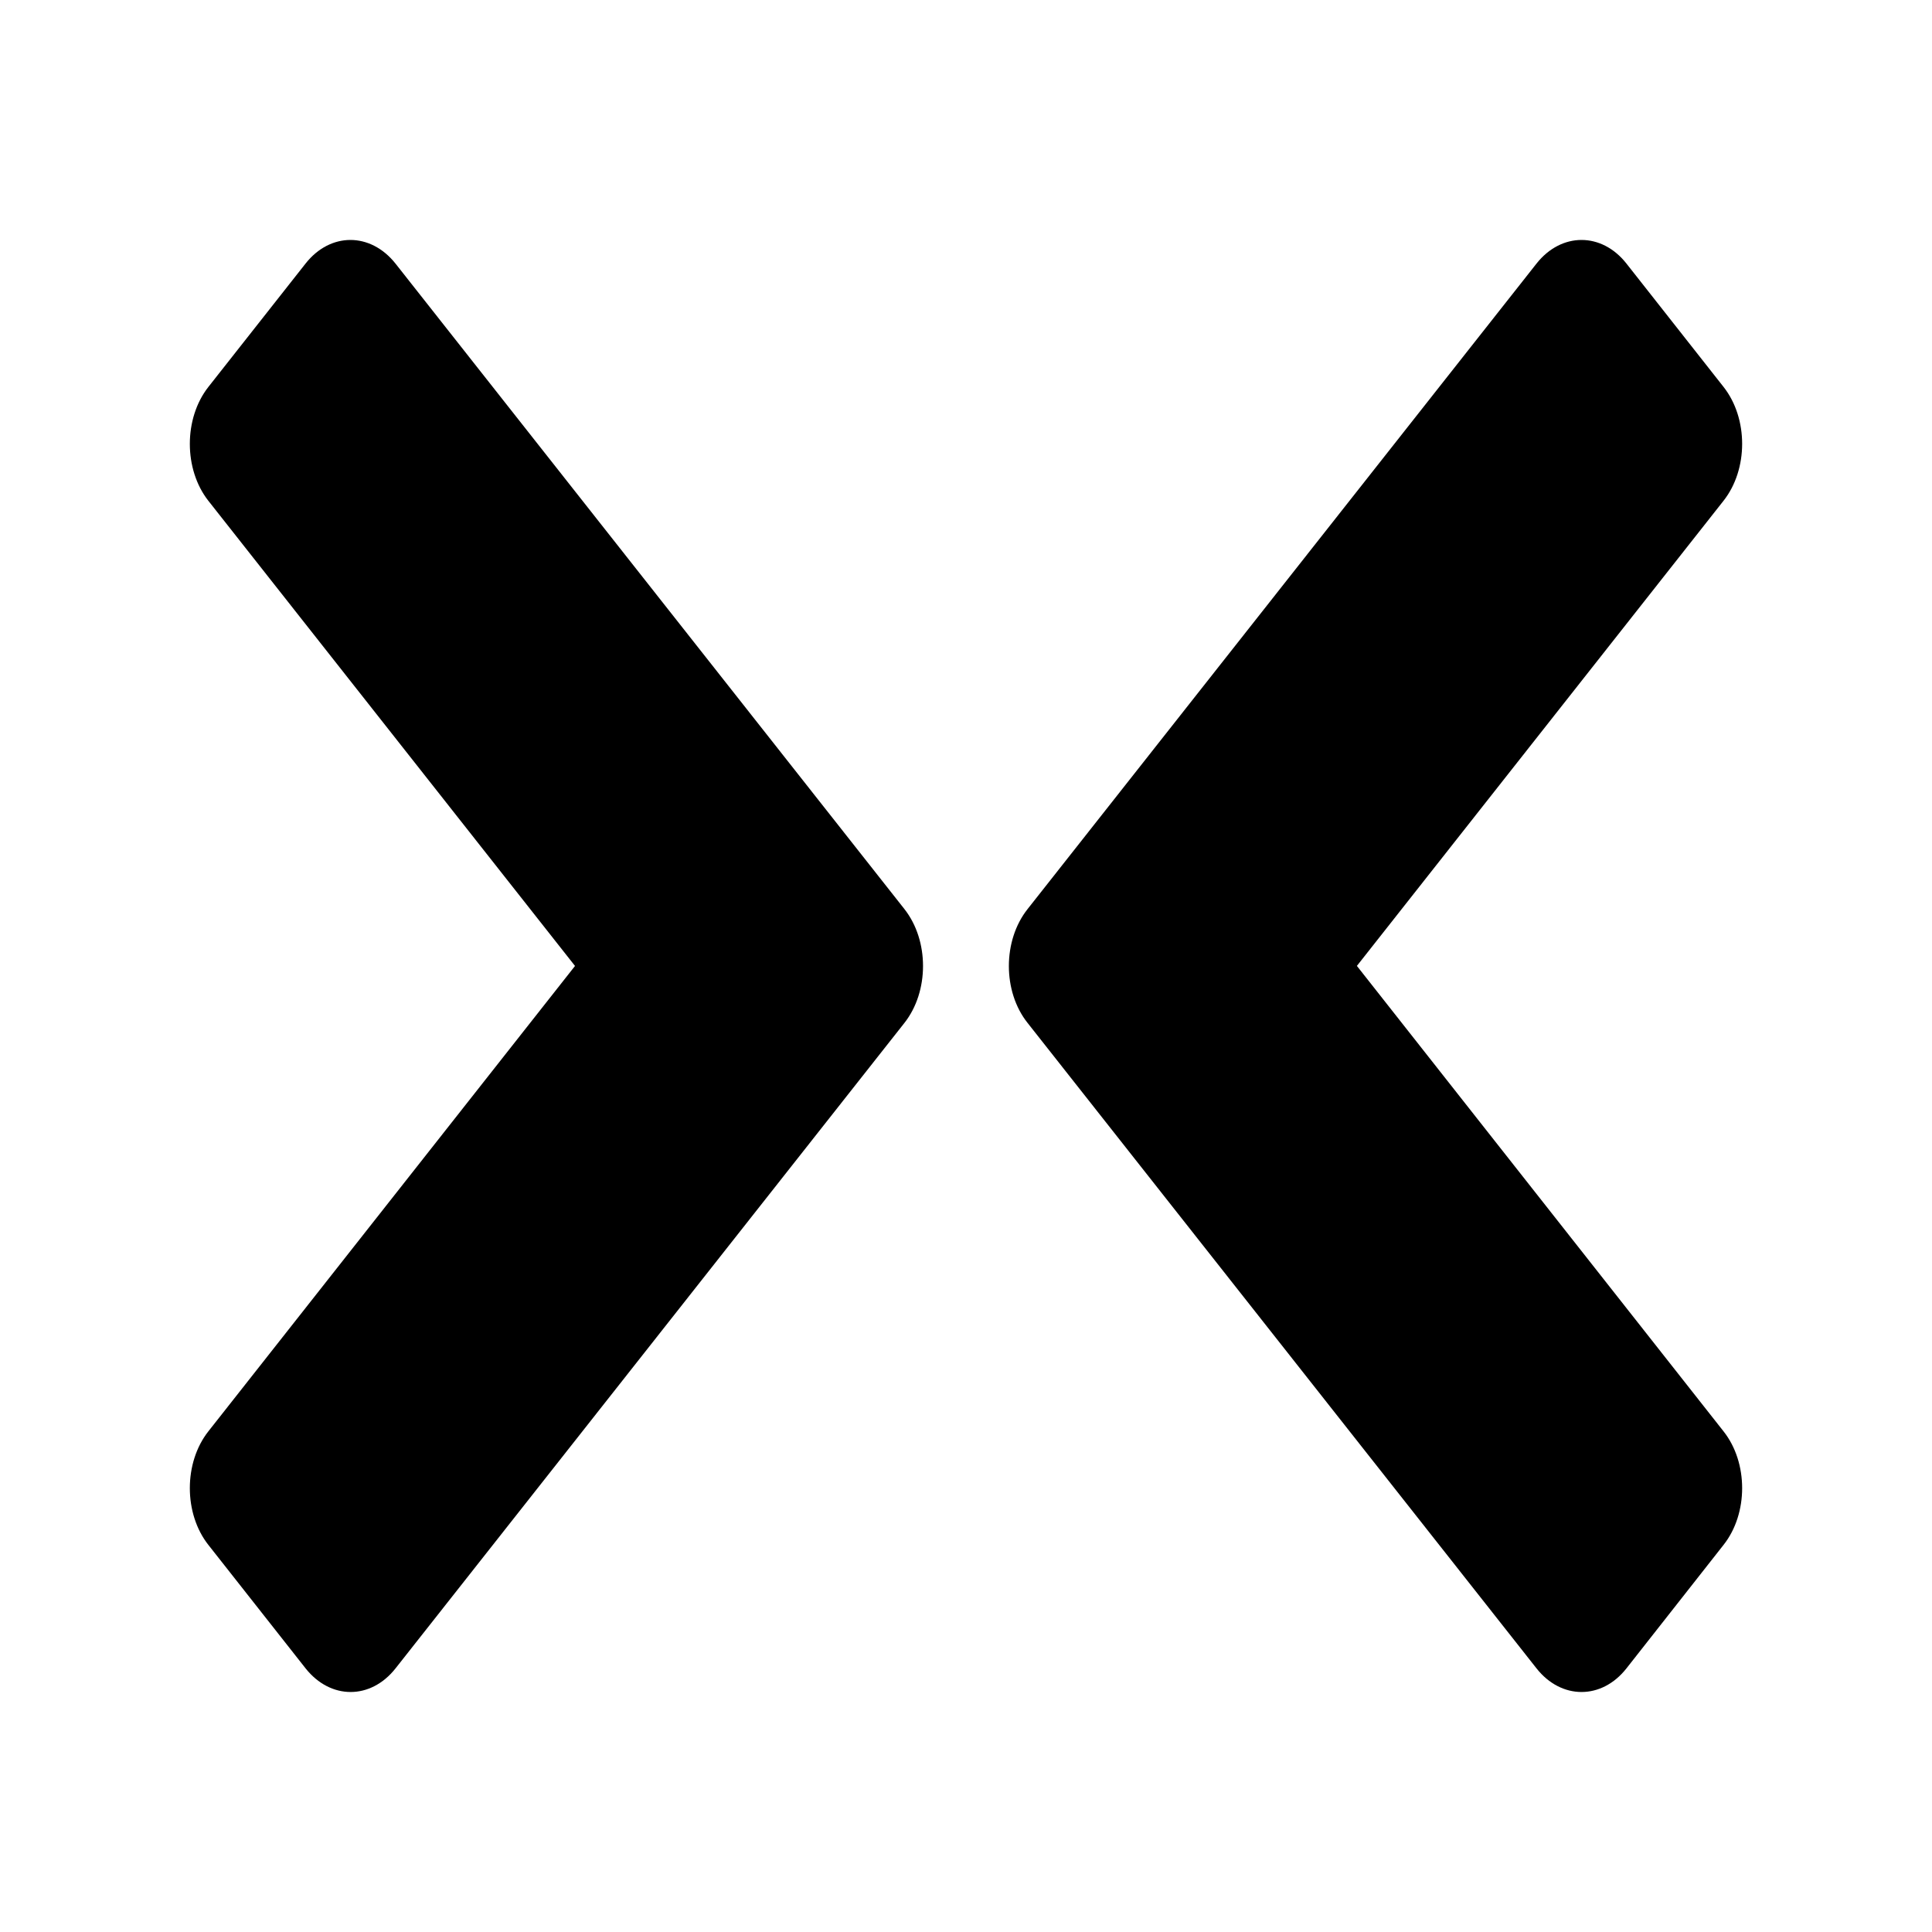 <?xml version="1.0" encoding="utf-8"?>
<!-- Generator: Adobe Illustrator 17.0.0, SVG Export Plug-In . SVG Version: 6.00 Build 0)  -->
<!DOCTYPE svg PUBLIC "-//W3C//DTD SVG 1.1//EN" "http://www.w3.org/Graphics/SVG/1.1/DTD/svg11.dtd">
<svg version="1.1" id="Layer_1" xmlns="http://www.w3.org/2000/svg" xmlns:xlink="http://www.w3.org/1999/xlink" x="0px" y="0px"
	 width="40px" height="40px" viewBox="0 0 40 40" enable-background="new 0 0 40 40" xml:space="preserve">
<path fill="#000000"  d="M28.093,19.998l7.59,9.635
	c0.515,0.649,0.515,1.705,0,2.354l-2.009,2.555c-0.513,0.652-1.347,0.652-1.862,0L21.276,21.18c-0.518-0.649-0.518-1.708,0-2.36
	L31.812,5.457c0.515-0.652,1.349-0.652,1.862,0l2.009,2.552c0.515,0.652,0.515,1.708,0,2.36L28.093,19.998z M4.315,29.633
	c-0.513,0.649-0.513,1.705,0,2.354l2.012,2.555c0.518,0.652,1.347,0.652,1.862,0L18.724,21.18c0.515-0.652,0.515-1.708,0-2.36
	L8.188,5.457c-0.518-0.652-1.349-0.652-1.862,0L4.315,8.01c-0.513,0.652-0.513,1.708,0,2.36l7.59,9.629L4.315,29.633z"/>
</svg>
